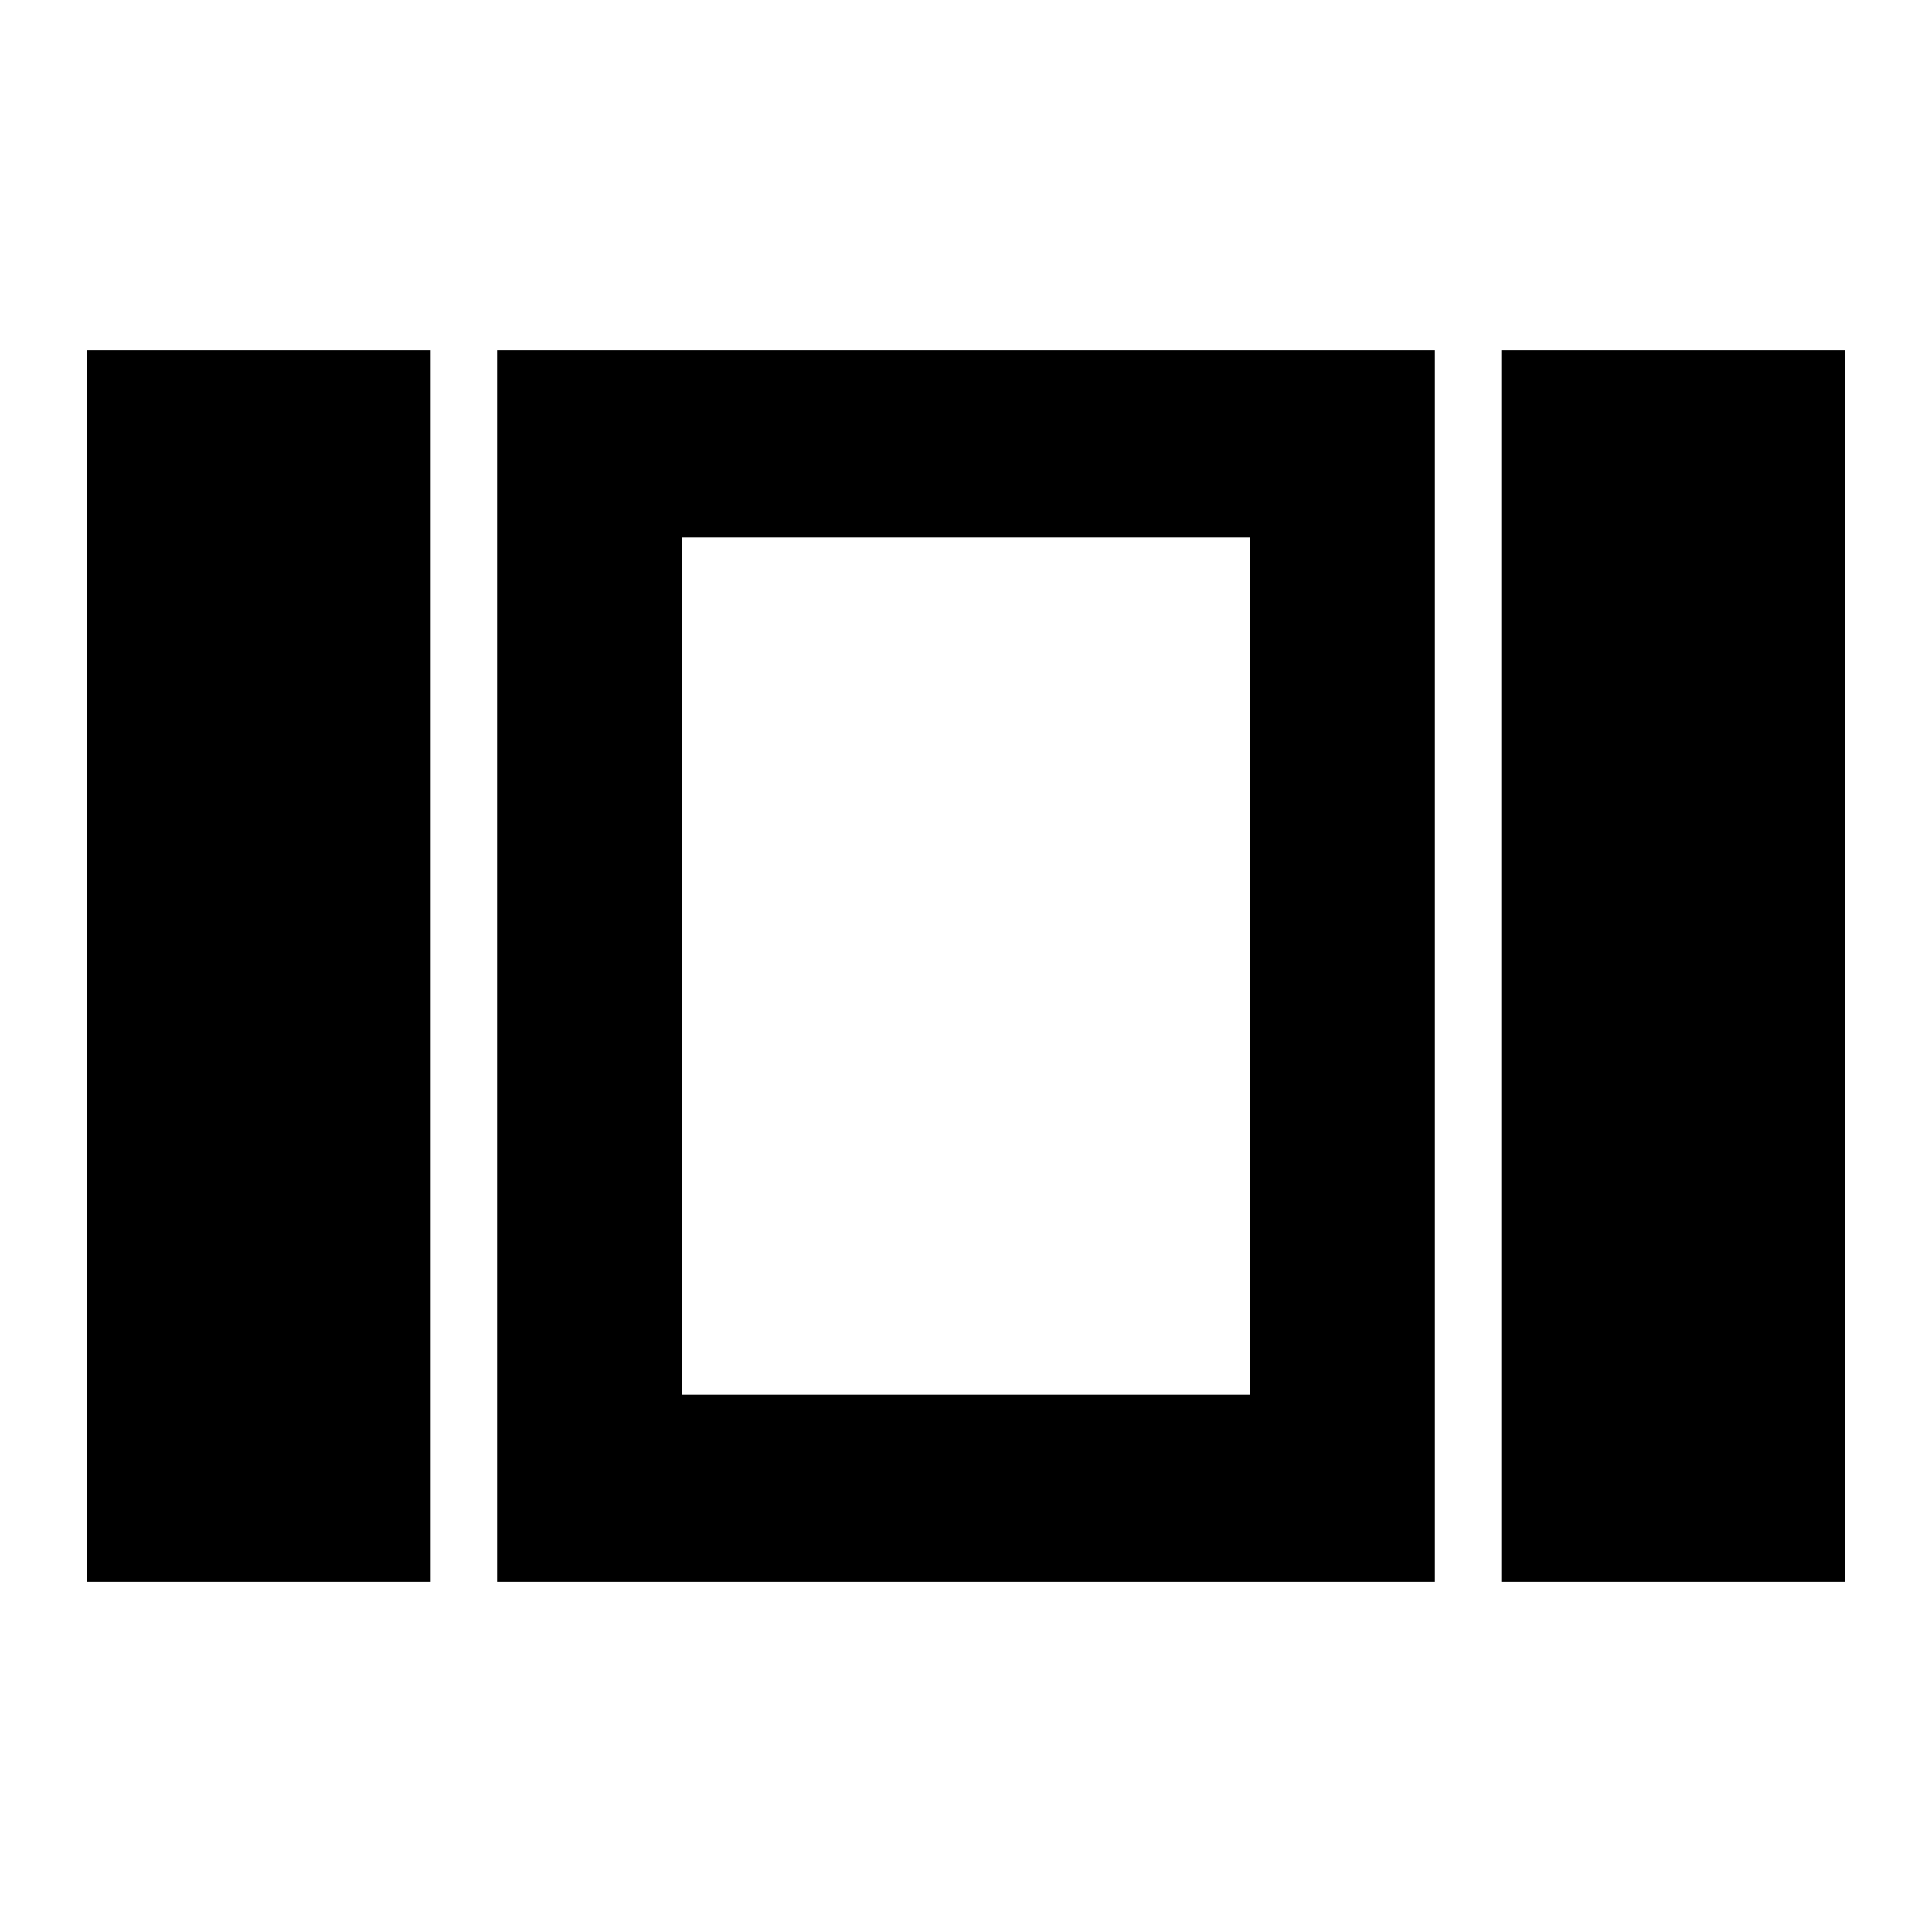 <svg xmlns="http://www.w3.org/2000/svg" height="40" width="40"><path d="M14.125 11.125v17.75ZM31.083 32.75V7.25h7.125v25.5Zm-20.791 0V7.25h19.416v25.5Zm-8.5 0V7.25h7.125v25.5Zm12.333-3.875h11.75v-17.75h-11.75Z"/></svg>